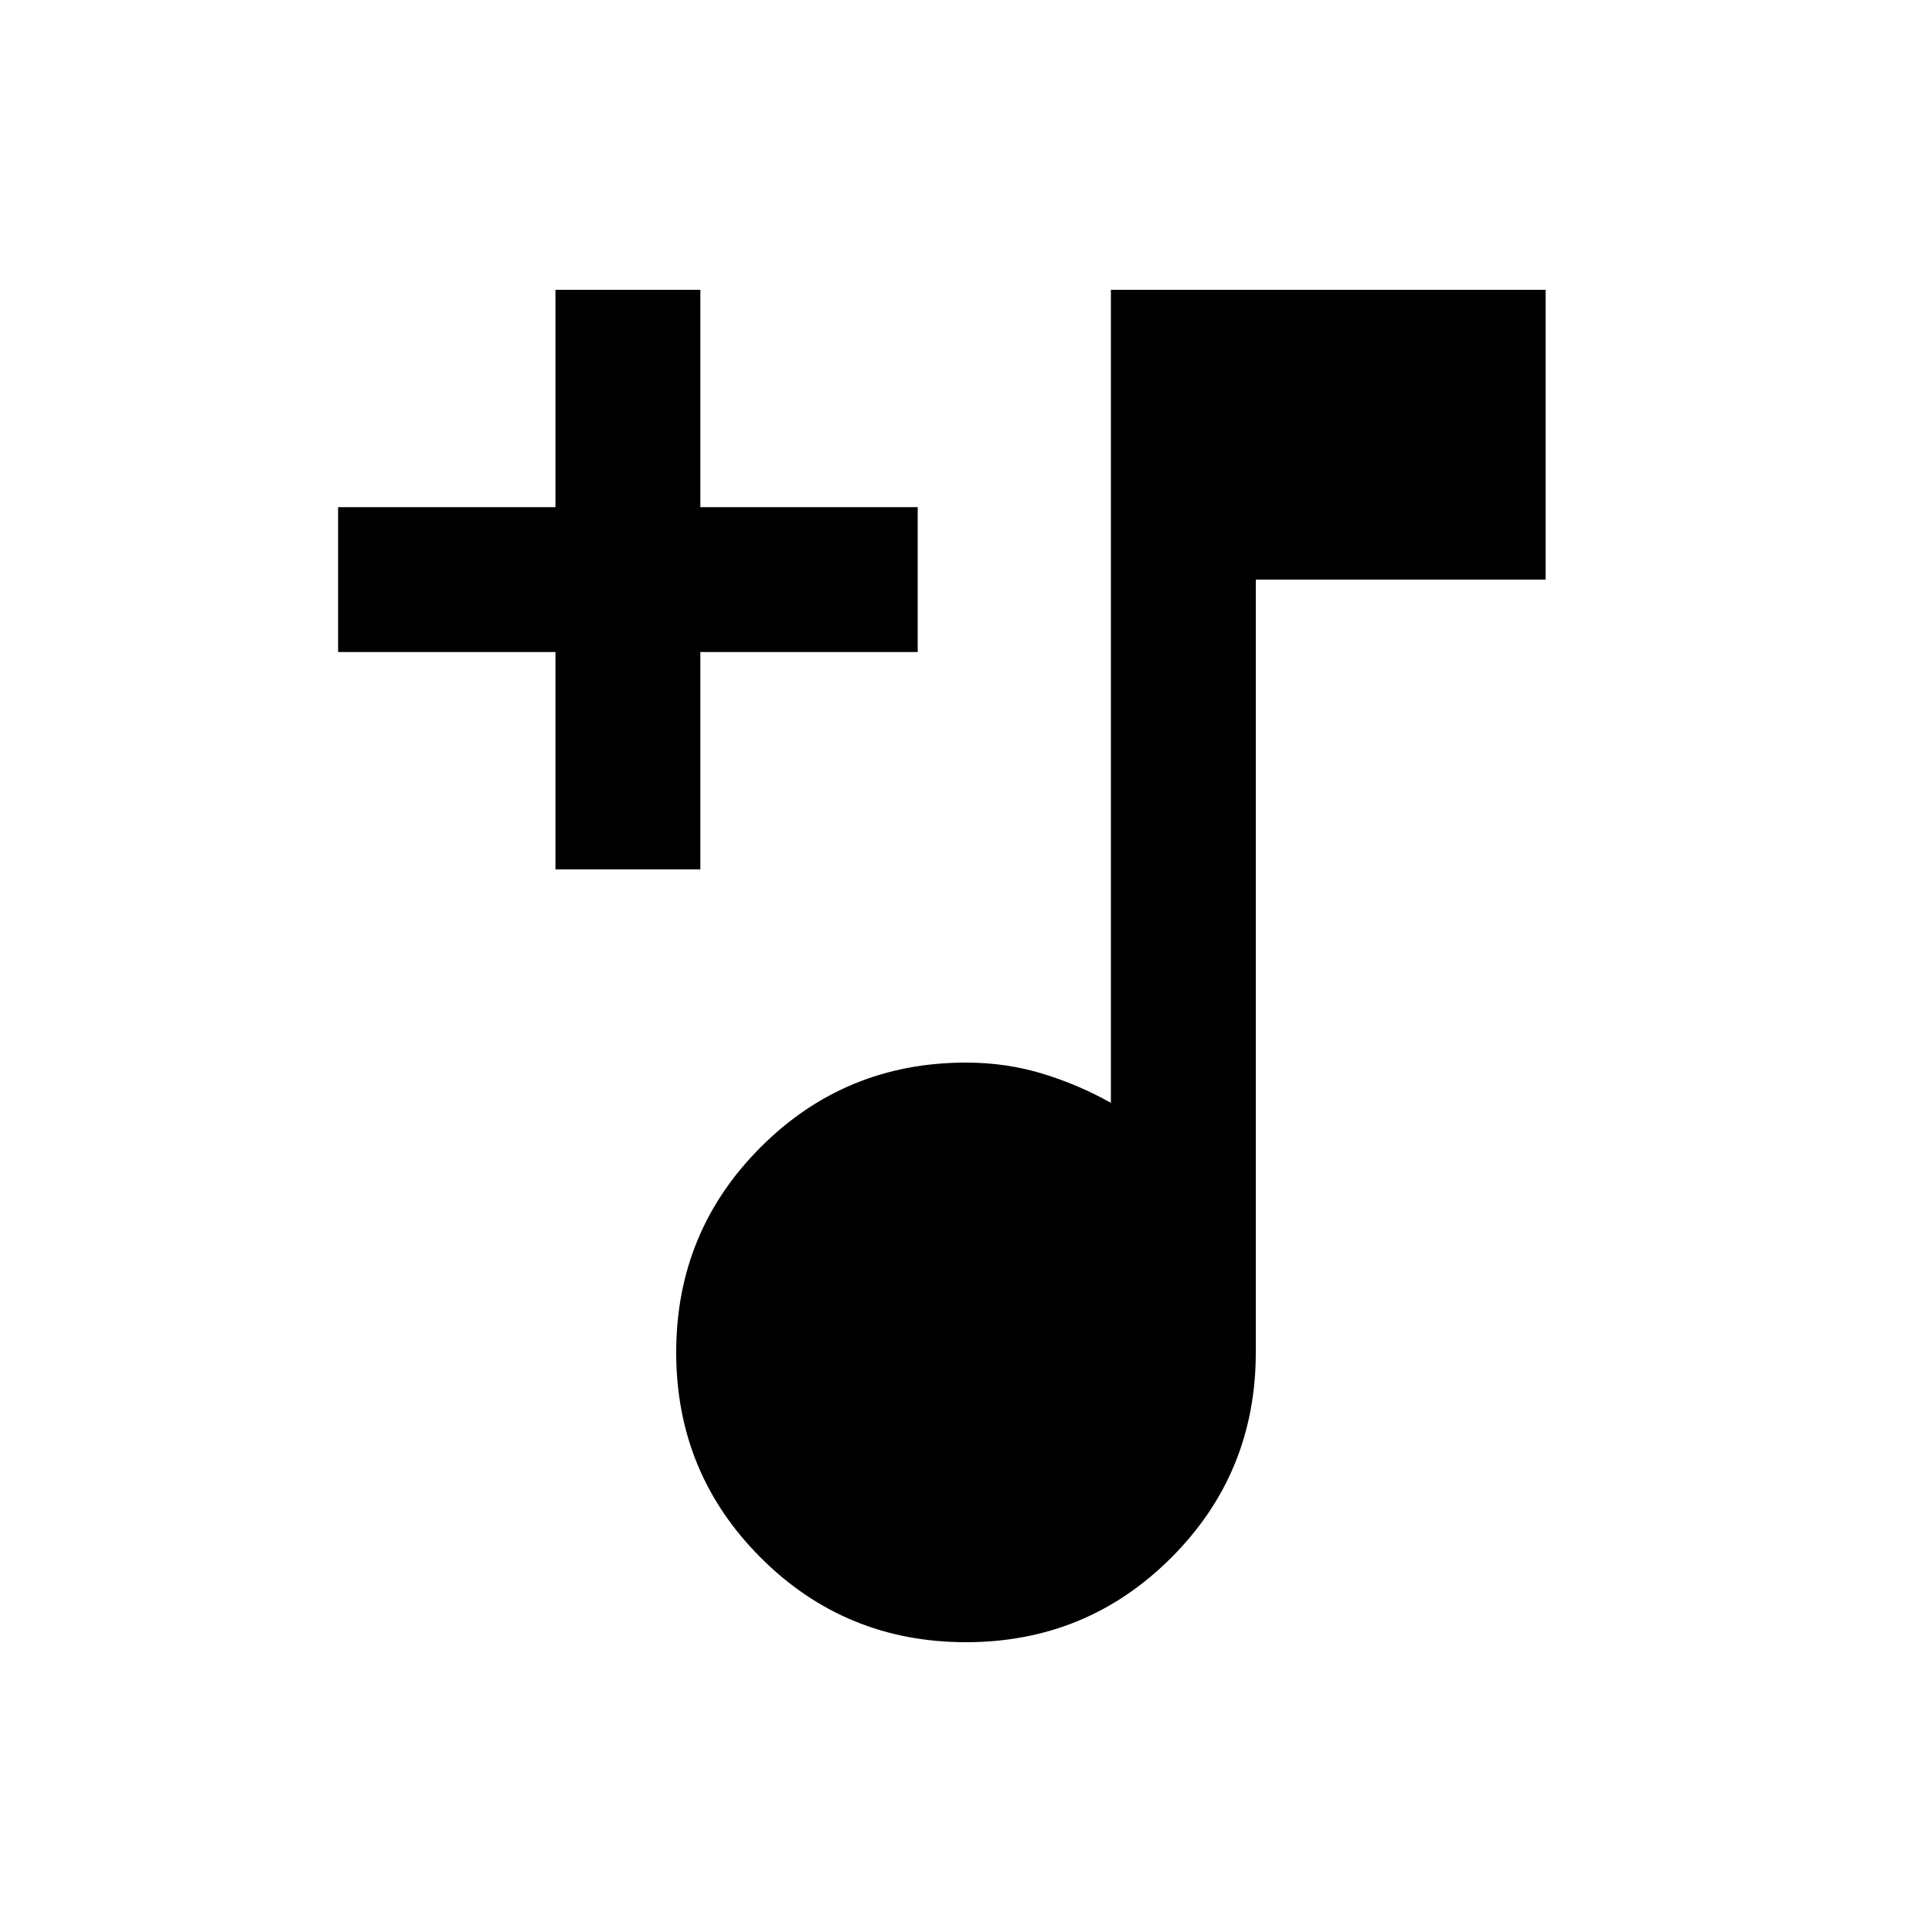 <svg xmlns="http://www.w3.org/2000/svg" height="20" viewBox="0 -960 960 960" width="20"><path d="M480-144q-60 0-102-42t-42-102q0-60 42-102t102-42q20 0 38 5.5t34 14.5v-404h216v144H624v384q0 60-42 102t-102 42ZM276-528v-108H168v-72h108v-108h72v108h108v72H348v108h-72Z"/></svg>